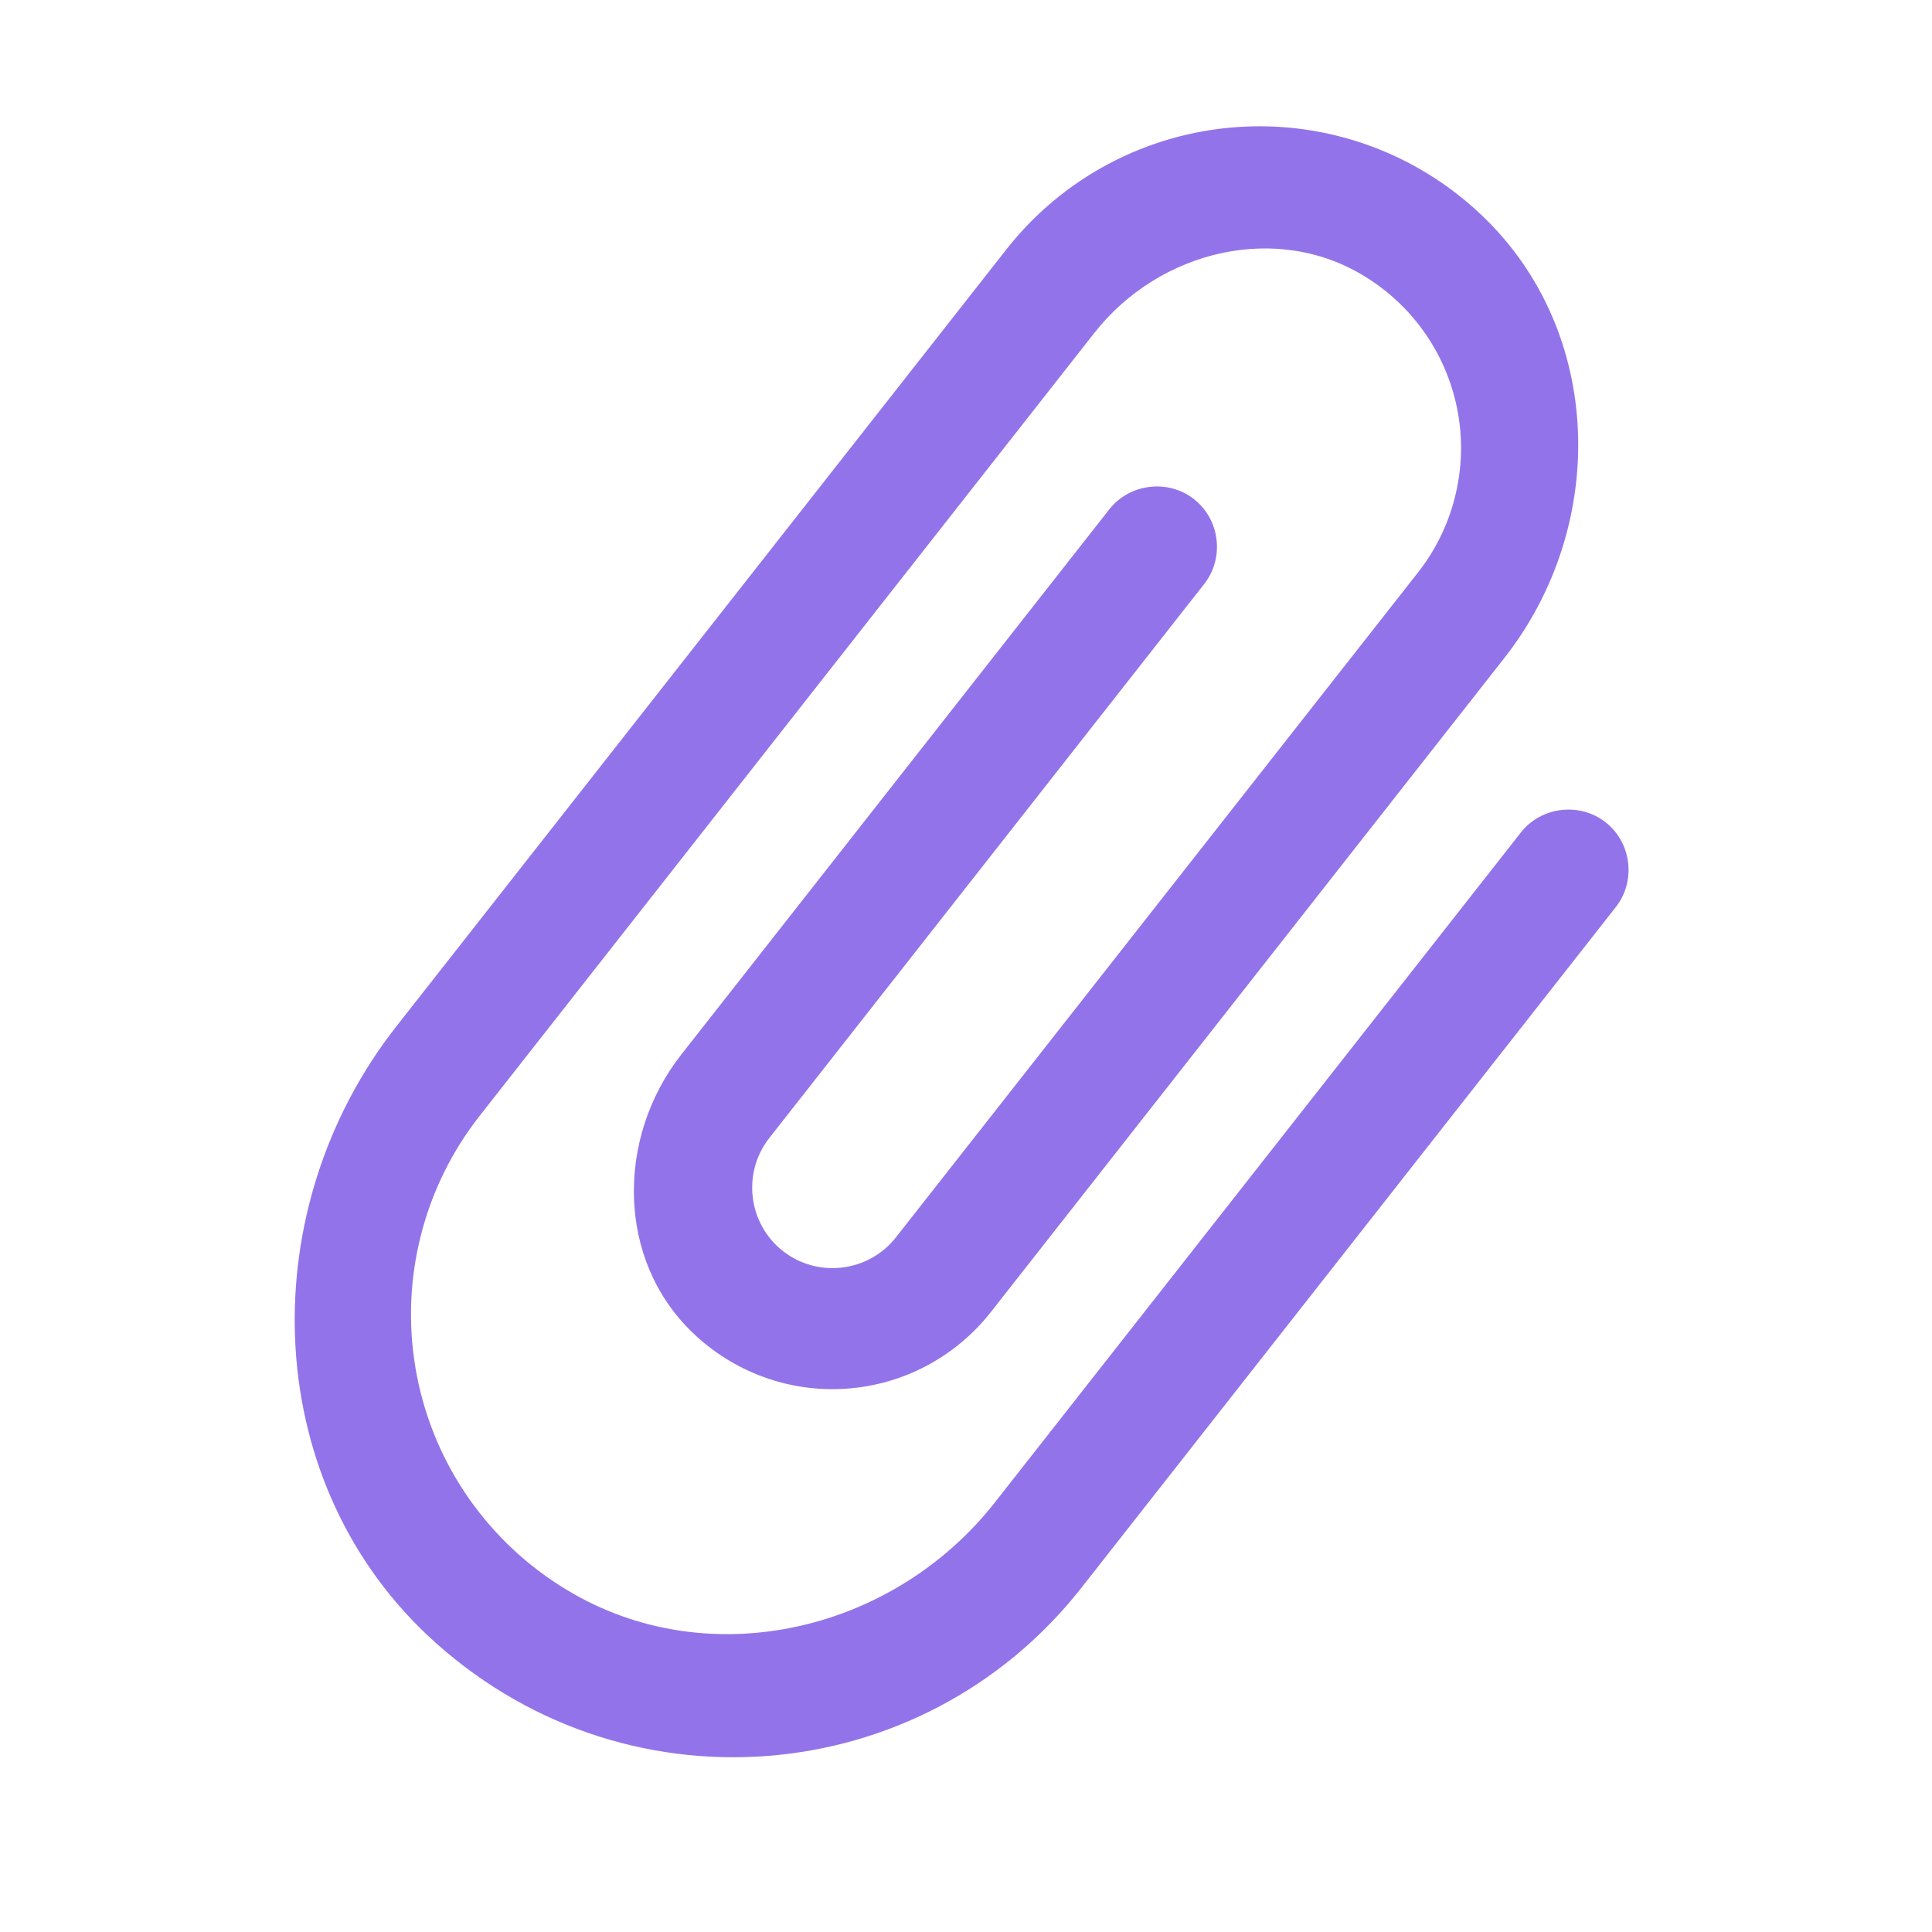 <svg width="32" height="32" viewBox="0 0 32 32" fill="none" xmlns="http://www.w3.org/2000/svg">
<g clip-path="url(#clip0_1088_69)">
<path d="M25.19 13.789L16.479 24.884C14.758 27.076 11.622 27.767 9.276 26.264C8.647 25.865 8.11 25.338 7.697 24.718C7.285 24.098 7.008 23.399 6.883 22.665C6.758 21.931 6.788 21.179 6.972 20.457C7.155 19.736 7.488 19.061 7.949 18.476L18.126 5.514C19.204 4.14 21.17 3.666 22.64 4.6C23.036 4.849 23.375 5.178 23.635 5.566C23.895 5.954 24.071 6.393 24.151 6.854C24.23 7.314 24.212 7.786 24.097 8.239C23.983 8.692 23.774 9.116 23.485 9.484L14.839 20.495C14.386 21.072 13.544 21.174 12.967 20.721C12.39 20.268 12.289 19.425 12.742 18.849L19.946 9.672C20.284 9.242 20.207 8.606 19.777 8.268C19.347 7.93 18.711 8.007 18.373 8.437L11.284 17.467C10.206 18.84 10.211 20.862 11.468 22.069C11.803 22.394 12.204 22.645 12.643 22.806C13.082 22.967 13.549 23.033 14.016 23.001C14.482 22.969 14.936 22.84 15.349 22.621C15.762 22.402 16.124 22.098 16.413 21.73L24.918 10.897C26.639 8.705 26.566 5.495 24.549 3.572C24.012 3.058 23.372 2.661 22.672 2.408C21.972 2.156 21.227 2.052 20.485 2.105C19.742 2.158 19.019 2.365 18.362 2.714C17.704 3.063 17.128 3.546 16.668 4.132L6.565 17C4.202 20.009 4.288 24.434 7.066 27.072C10.269 30.095 15.261 29.675 17.912 26.298L26.763 15.024C27.101 14.594 27.024 13.957 26.594 13.62C26.164 13.282 25.528 13.359 25.19 13.789Z" fill="#9373EA"/>
</g>
<defs>
<clipPath id="clip0_1088_69">
<rect width="32" height="32" fill="white"/>
</clipPath>
</defs>
</svg>

